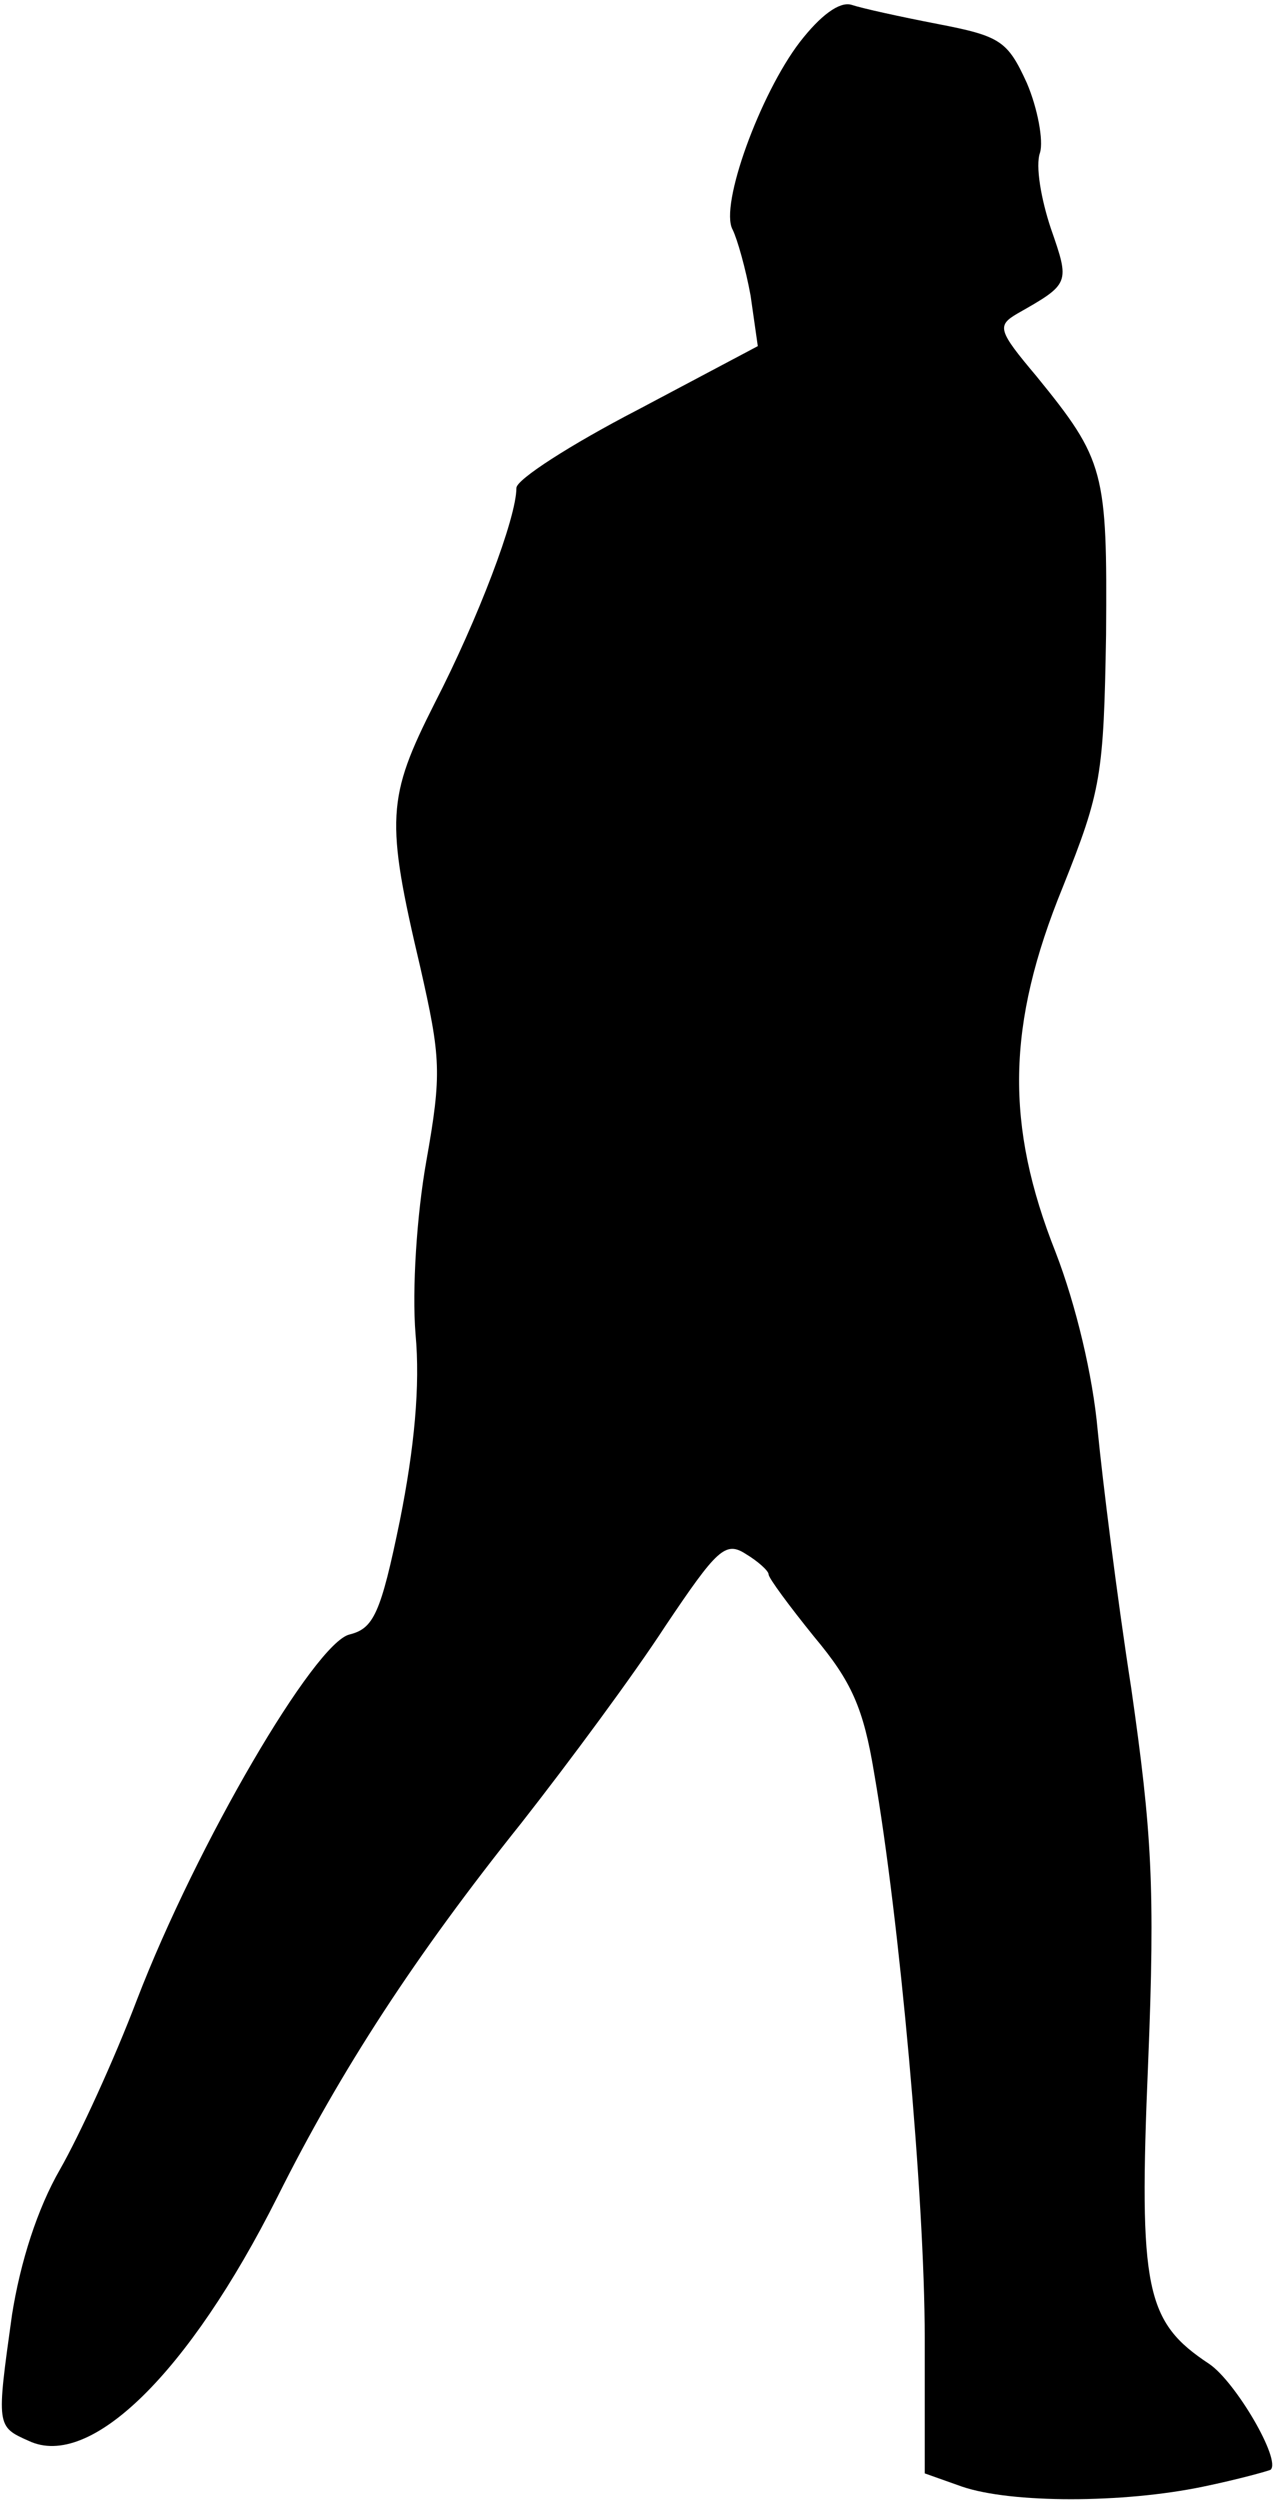 <?xml version="1.0" standalone="no"?>
<!DOCTYPE svg PUBLIC "-//W3C//DTD SVG 20010904//EN"
 "http://www.w3.org/TR/2001/REC-SVG-20010904/DTD/svg10.dtd">
<svg version="1.0" xmlns="http://www.w3.org/2000/svg"
 width="106pt" height="208pt" viewBox="0 0 106 208"
 preserveAspectRatio="xMidYMid meet">
<g transform="translate(0,208) scale(0.1,-0.1)"
fill="#000000" stroke="none">
<path fill="#000000" stroke="none" d="M666 2045 c-33 -43 -67 -136 -56 -156
4 -8 11 -33 15 -55 l6 -42 -100 -53 c-56 -29 -101 -58 -101 -65 0 -25 -32
-109 -68 -179 -40 -79 -41 -97 -12 -220 17 -75 18 -88 5 -161 -8 -45 -12 -107
-9 -144 4 -43 -1 -95 -13 -155 -16 -78 -22 -90 -42 -95 -29 -7 -127 -174 -177
-304 -19 -50 -48 -113 -64 -141 -19 -33 -33 -77 -40 -121 -13 -93 -13 -93 14
-105 51 -24 133 56 207 203 53 106 115 201 203 311 40 51 94 124 120 164 43
64 50 71 67 60 10 -6 19 -14 19 -17 0 -3 17 -26 38 -52 31 -37 41 -59 50 -114
21 -121 42 -353 42 -469 l0 -113 31 -11 c41 -14 134 -14 201 0 29 6 54 13 56
14 9 8 -29 73 -51 88 -53 35 -59 61 -51 250 6 147 3 193 -14 312 -12 77 -24
174 -28 215 -4 45 -18 104 -35 148 -42 106 -41 189 6 304 32 80 34 93 36 210
1 136 -1 145 -58 215 -32 38 -33 42 -16 52 44 25 44 25 28 71 -8 24 -13 52 -9
63 3 10 -2 37 -11 58 -16 35 -22 39 -74 49 -31 6 -63 13 -72 16 -10 3 -26 -9
-43 -31z"/>
</g>
</svg>
